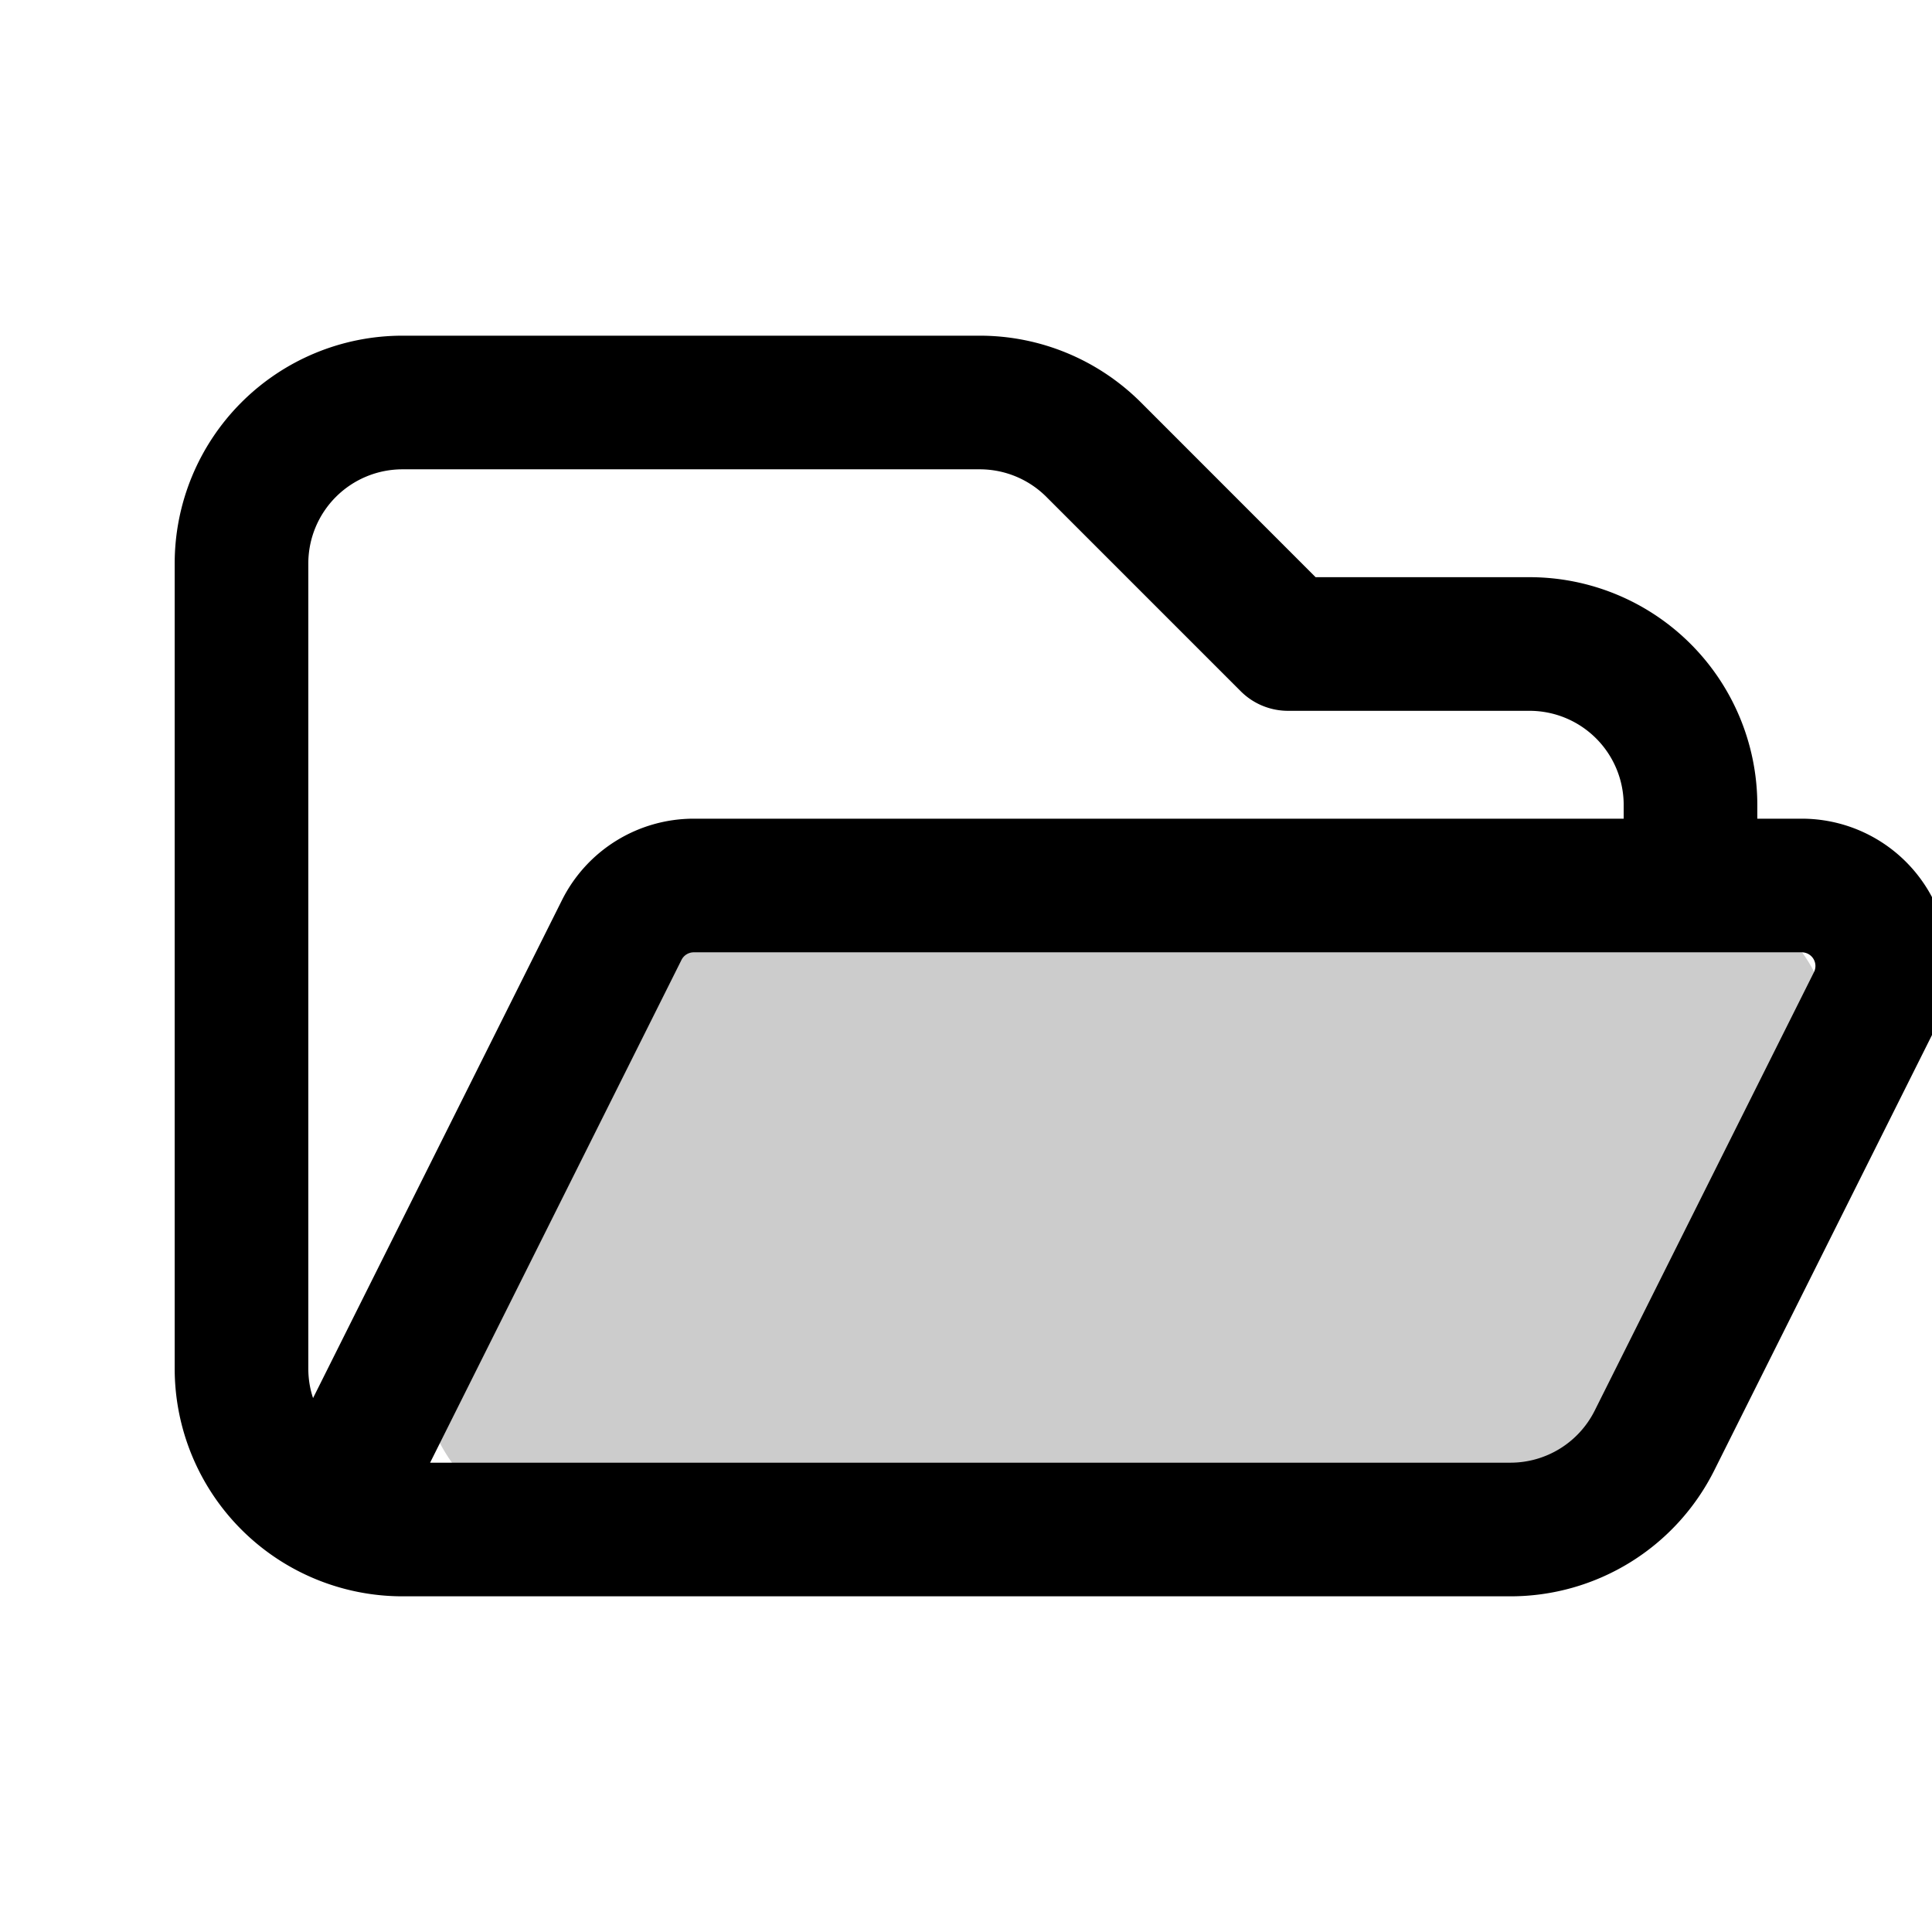 <svg xmlns="http://www.w3.org/2000/svg" viewBox="0 0 24 24" fill="currentColor">
  <path _ngcontent-ng-c1909134112="" opacity=".2" style="color: inherit" d="M7.447 12.106A2 2 0 0 1 9.237 11h11.527a2 2 0 0 1 1.789 2.894l-2 4A2 2 0 0 1 18.763 19H7.237a2 2 0 0 1-1.789-2.894l2-4Z" />
  <path _ngcontent-ng-c1909134112="" fill-rule="evenodd" clip-rule="evenodd" style="color: inherit" d="M5 19.83A2.83 2.83 0 0 1 2.17 17V7A2.83 2.83 0 0 1 5 4.17h7.171c.751 0 1.47.298 2.002.829l2.17 2.171H19A2.83 2.83 0 0 1 21.83 10v.17h.552a1.83 1.83 0 0 1 1.637 2.649l-2.724 5.447a2.83 2.83 0 0 1-2.531 1.564H5Zm15.17-9.66V10A1.17 1.17 0 0 0 19 8.83h-3a.83.83 0 0 1-.587-.243l-2.414-2.414a1.17 1.17 0 0 0-.828-.343H5A1.17 1.17 0 0 0 3.83 7v10c0 .128.02.252.059.367l3.092-6.185a1.83 1.83 0 0 1 1.637-1.012H20.17Zm-14.827 8 3.123-6.246a.17.17 0 0 1 .152-.094h13.764a.17.17 0 0 1 .152.246l-2.724 5.447a1.17 1.17 0 0 1-1.046.647H5.343Z" />
</svg>